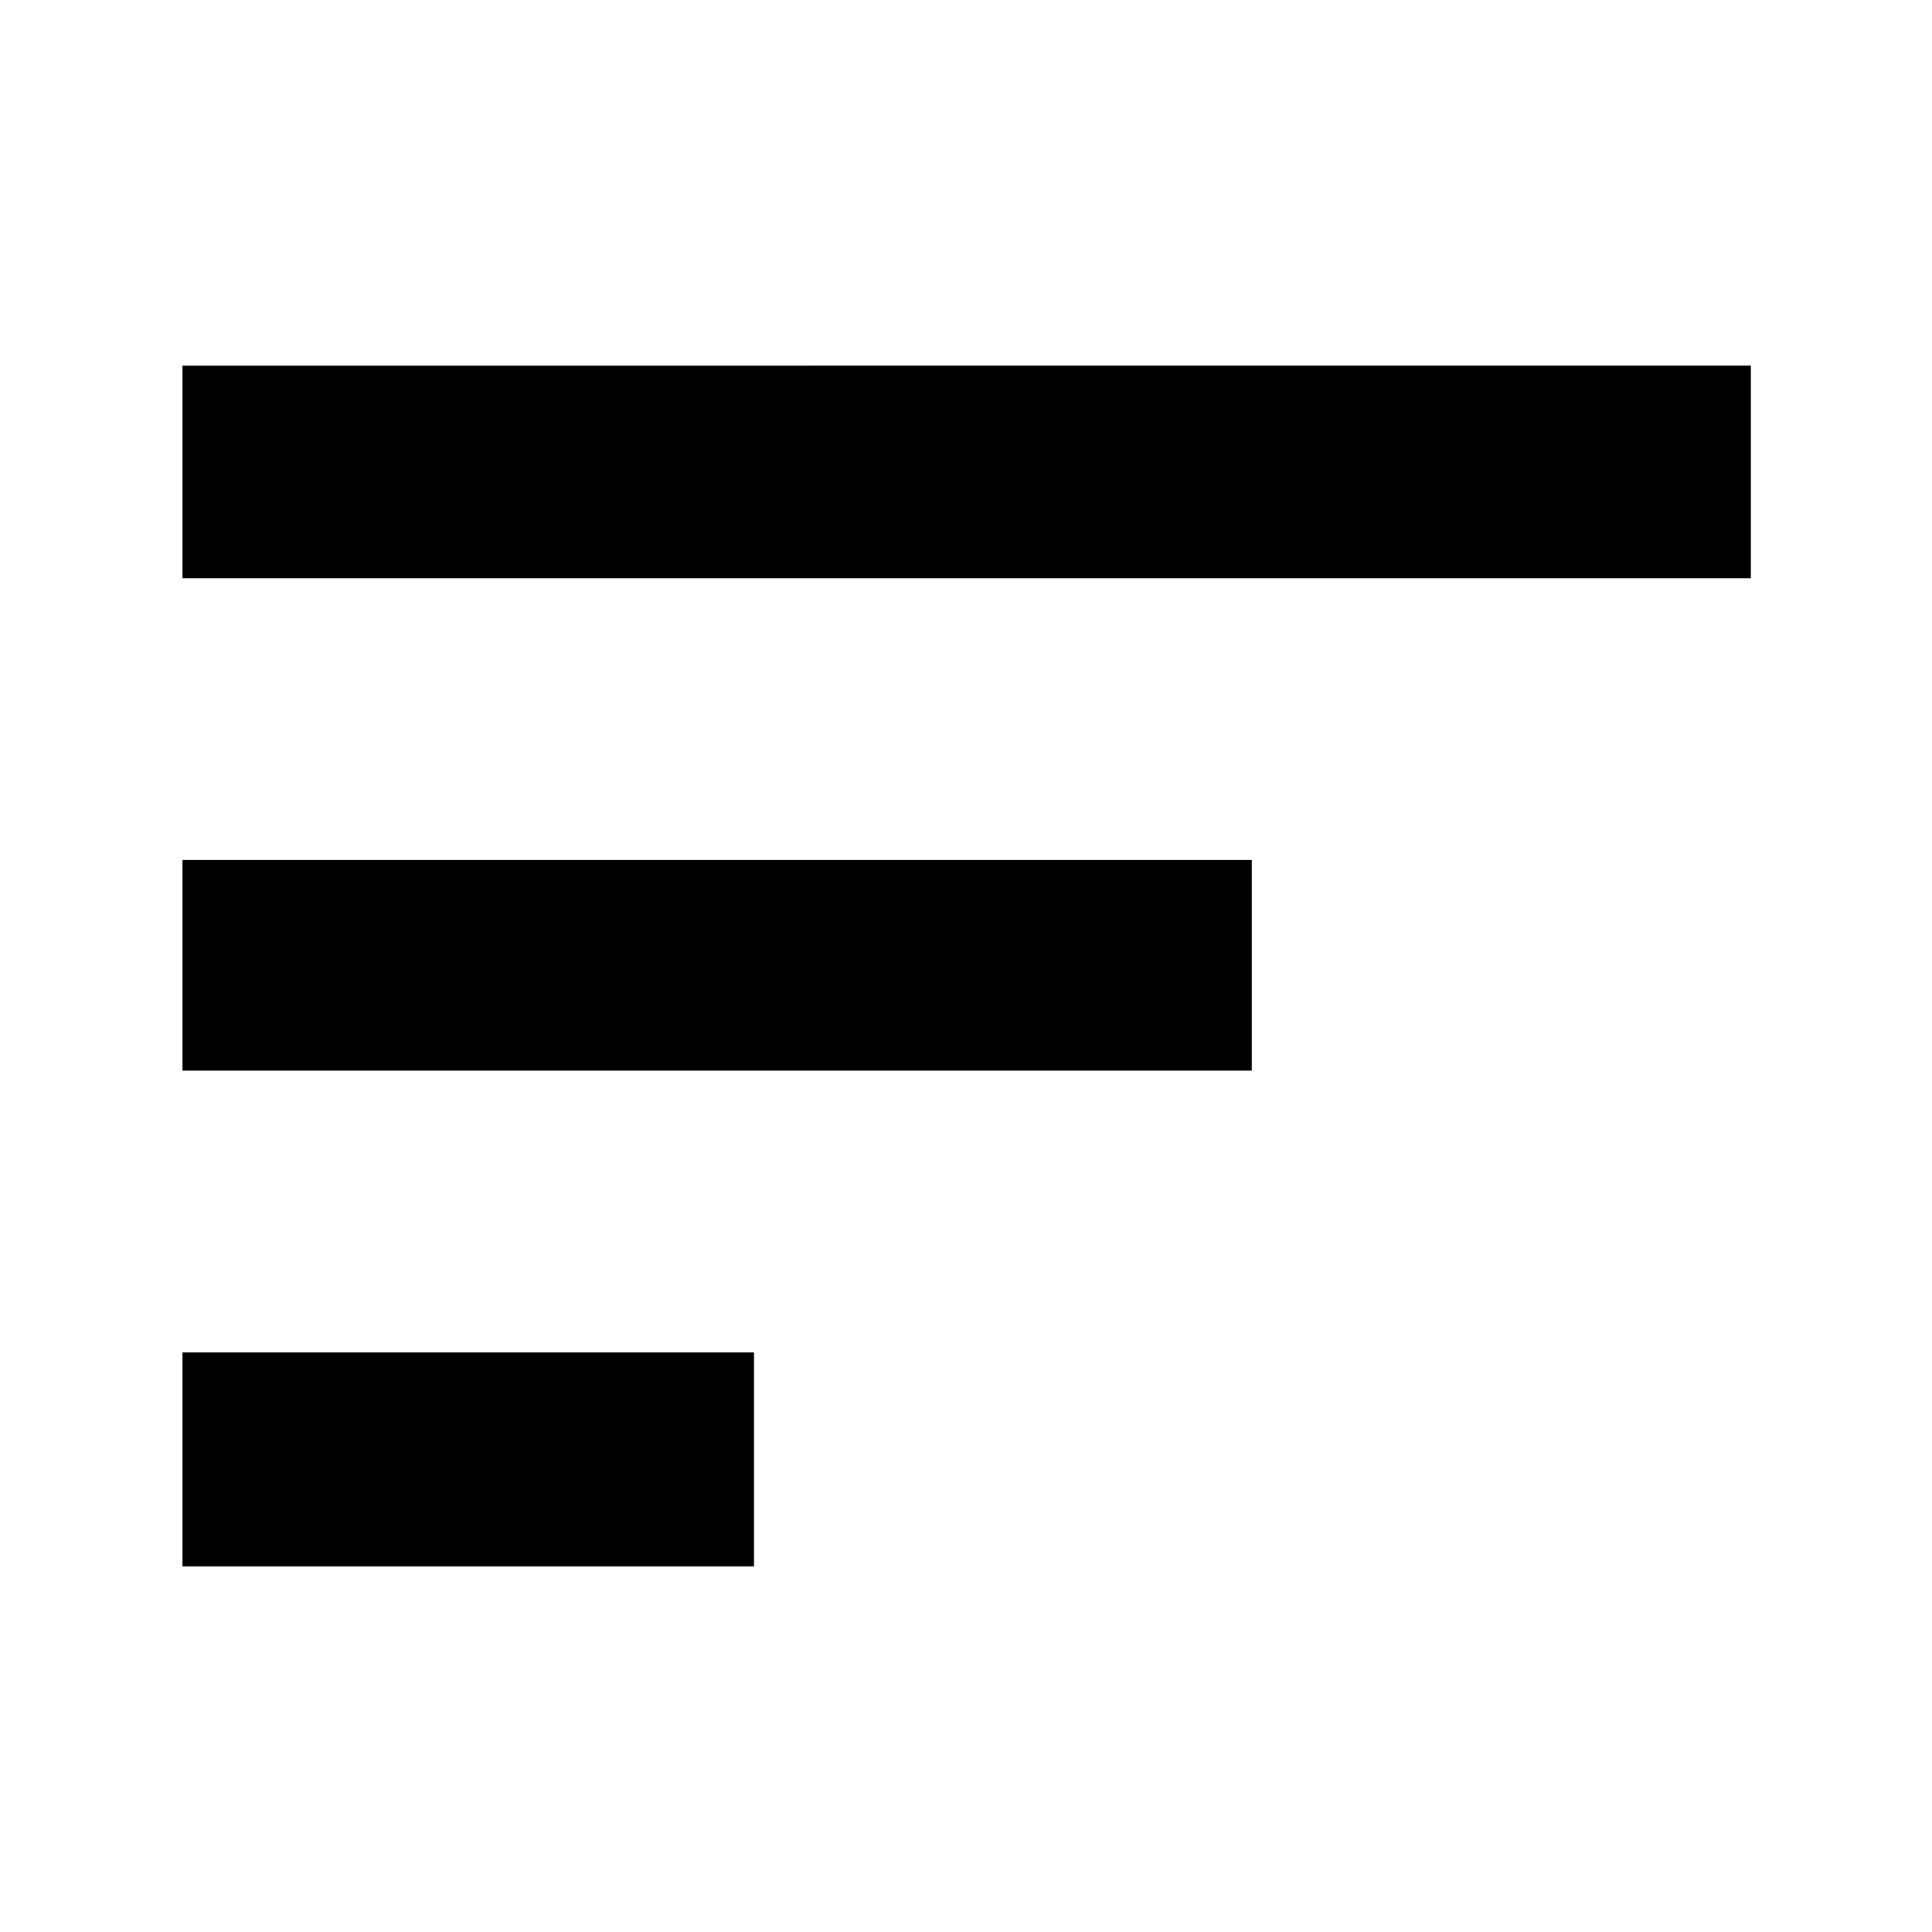 <svg xmlns="http://www.w3.org/2000/svg" height="40" viewBox="0 -960 960 960" width="40"><path d="M90.67-181.67V-288h284v106.33h-284Zm0-246.33v-104.67H622V-428H90.67Zm0-244.67v-105.66H870v105.66H90.67Z"/></svg>
